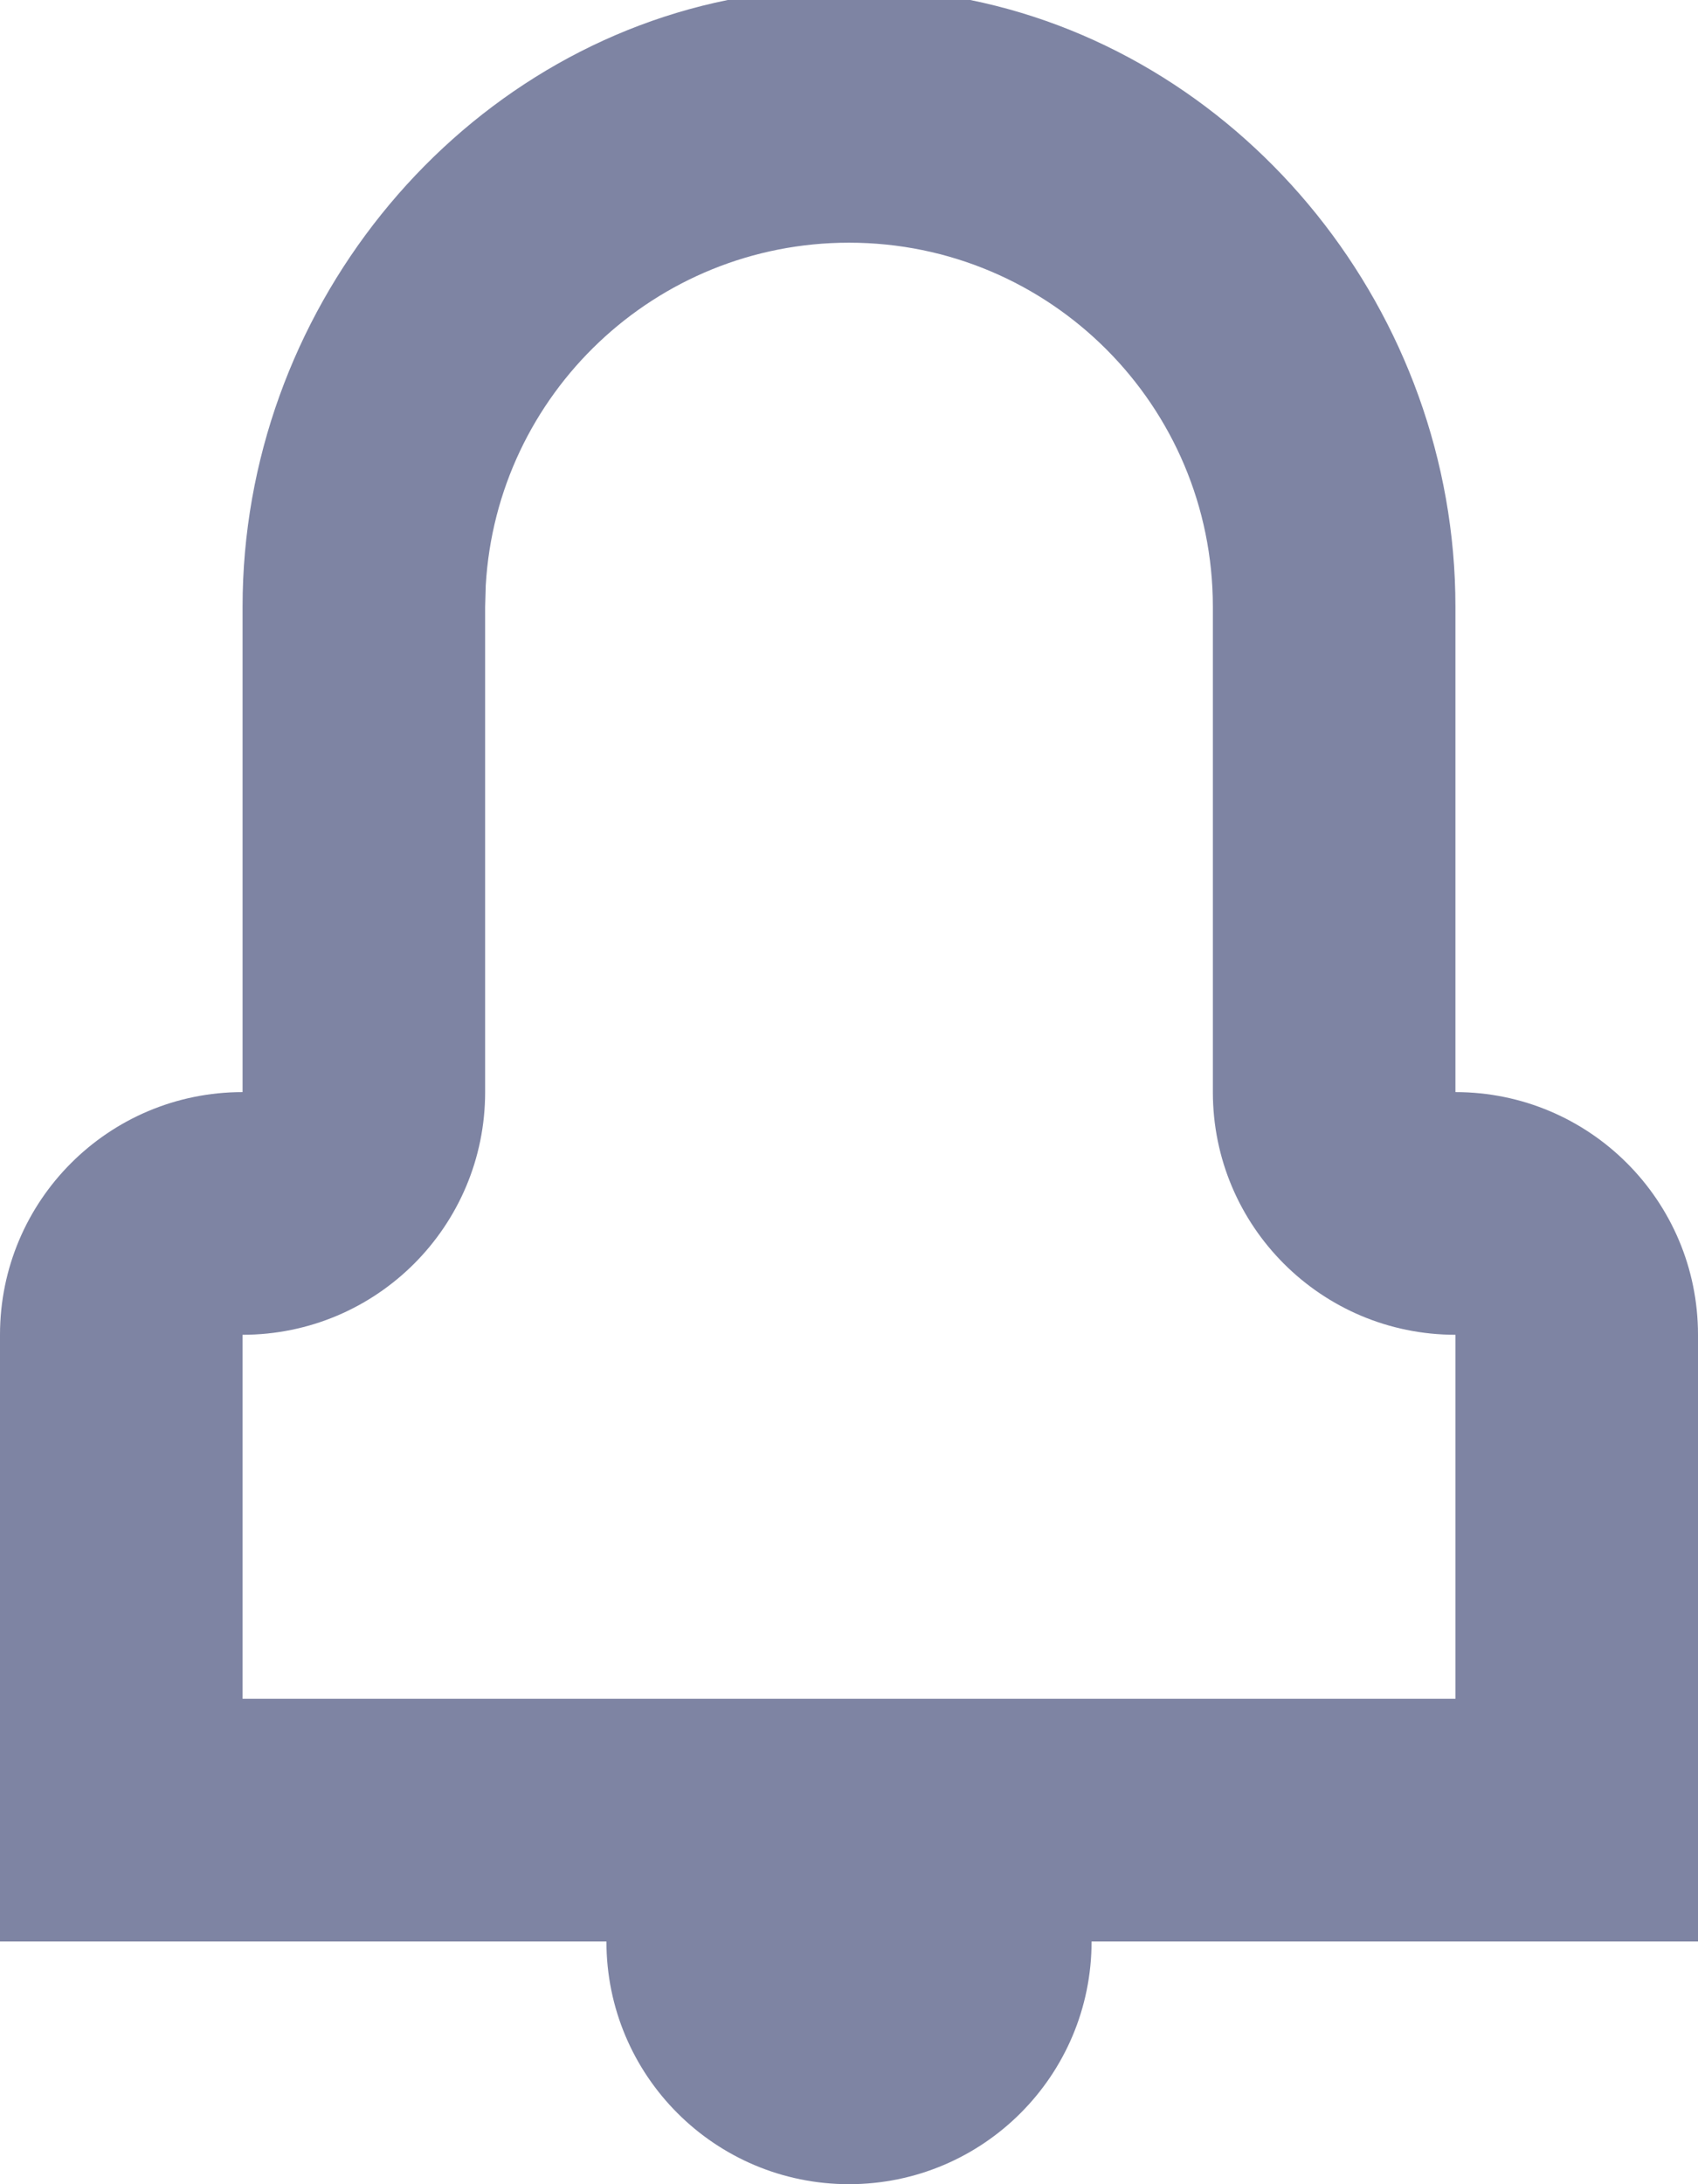 <svg width="14" height="18" viewBox="0 0 14 18" fill="none" xmlns="http://www.w3.org/2000/svg">
<path fill-rule="evenodd" clip-rule="evenodd" d="M8 0C10.282 0.464 12 2.581 12 5V9C13.105 9 14 9.895 14 11V16H9C9 17.105 8.105 18 7 18C5.895 18 5 17.105 5 16H0V11C0 9.895 0.895 9 2 9V5C2 2.581 3.718 0.463 6 0H8ZM7 2C5.402 2 4.096 3.249 4.005 4.824L4 5V9C4 10.105 3.105 11 2 11V14H12V11C10.895 11 10 10.105 10 9V5C10 3.343 8.657 2 7 2Z" fill="#7E84A3"/>
</svg>
